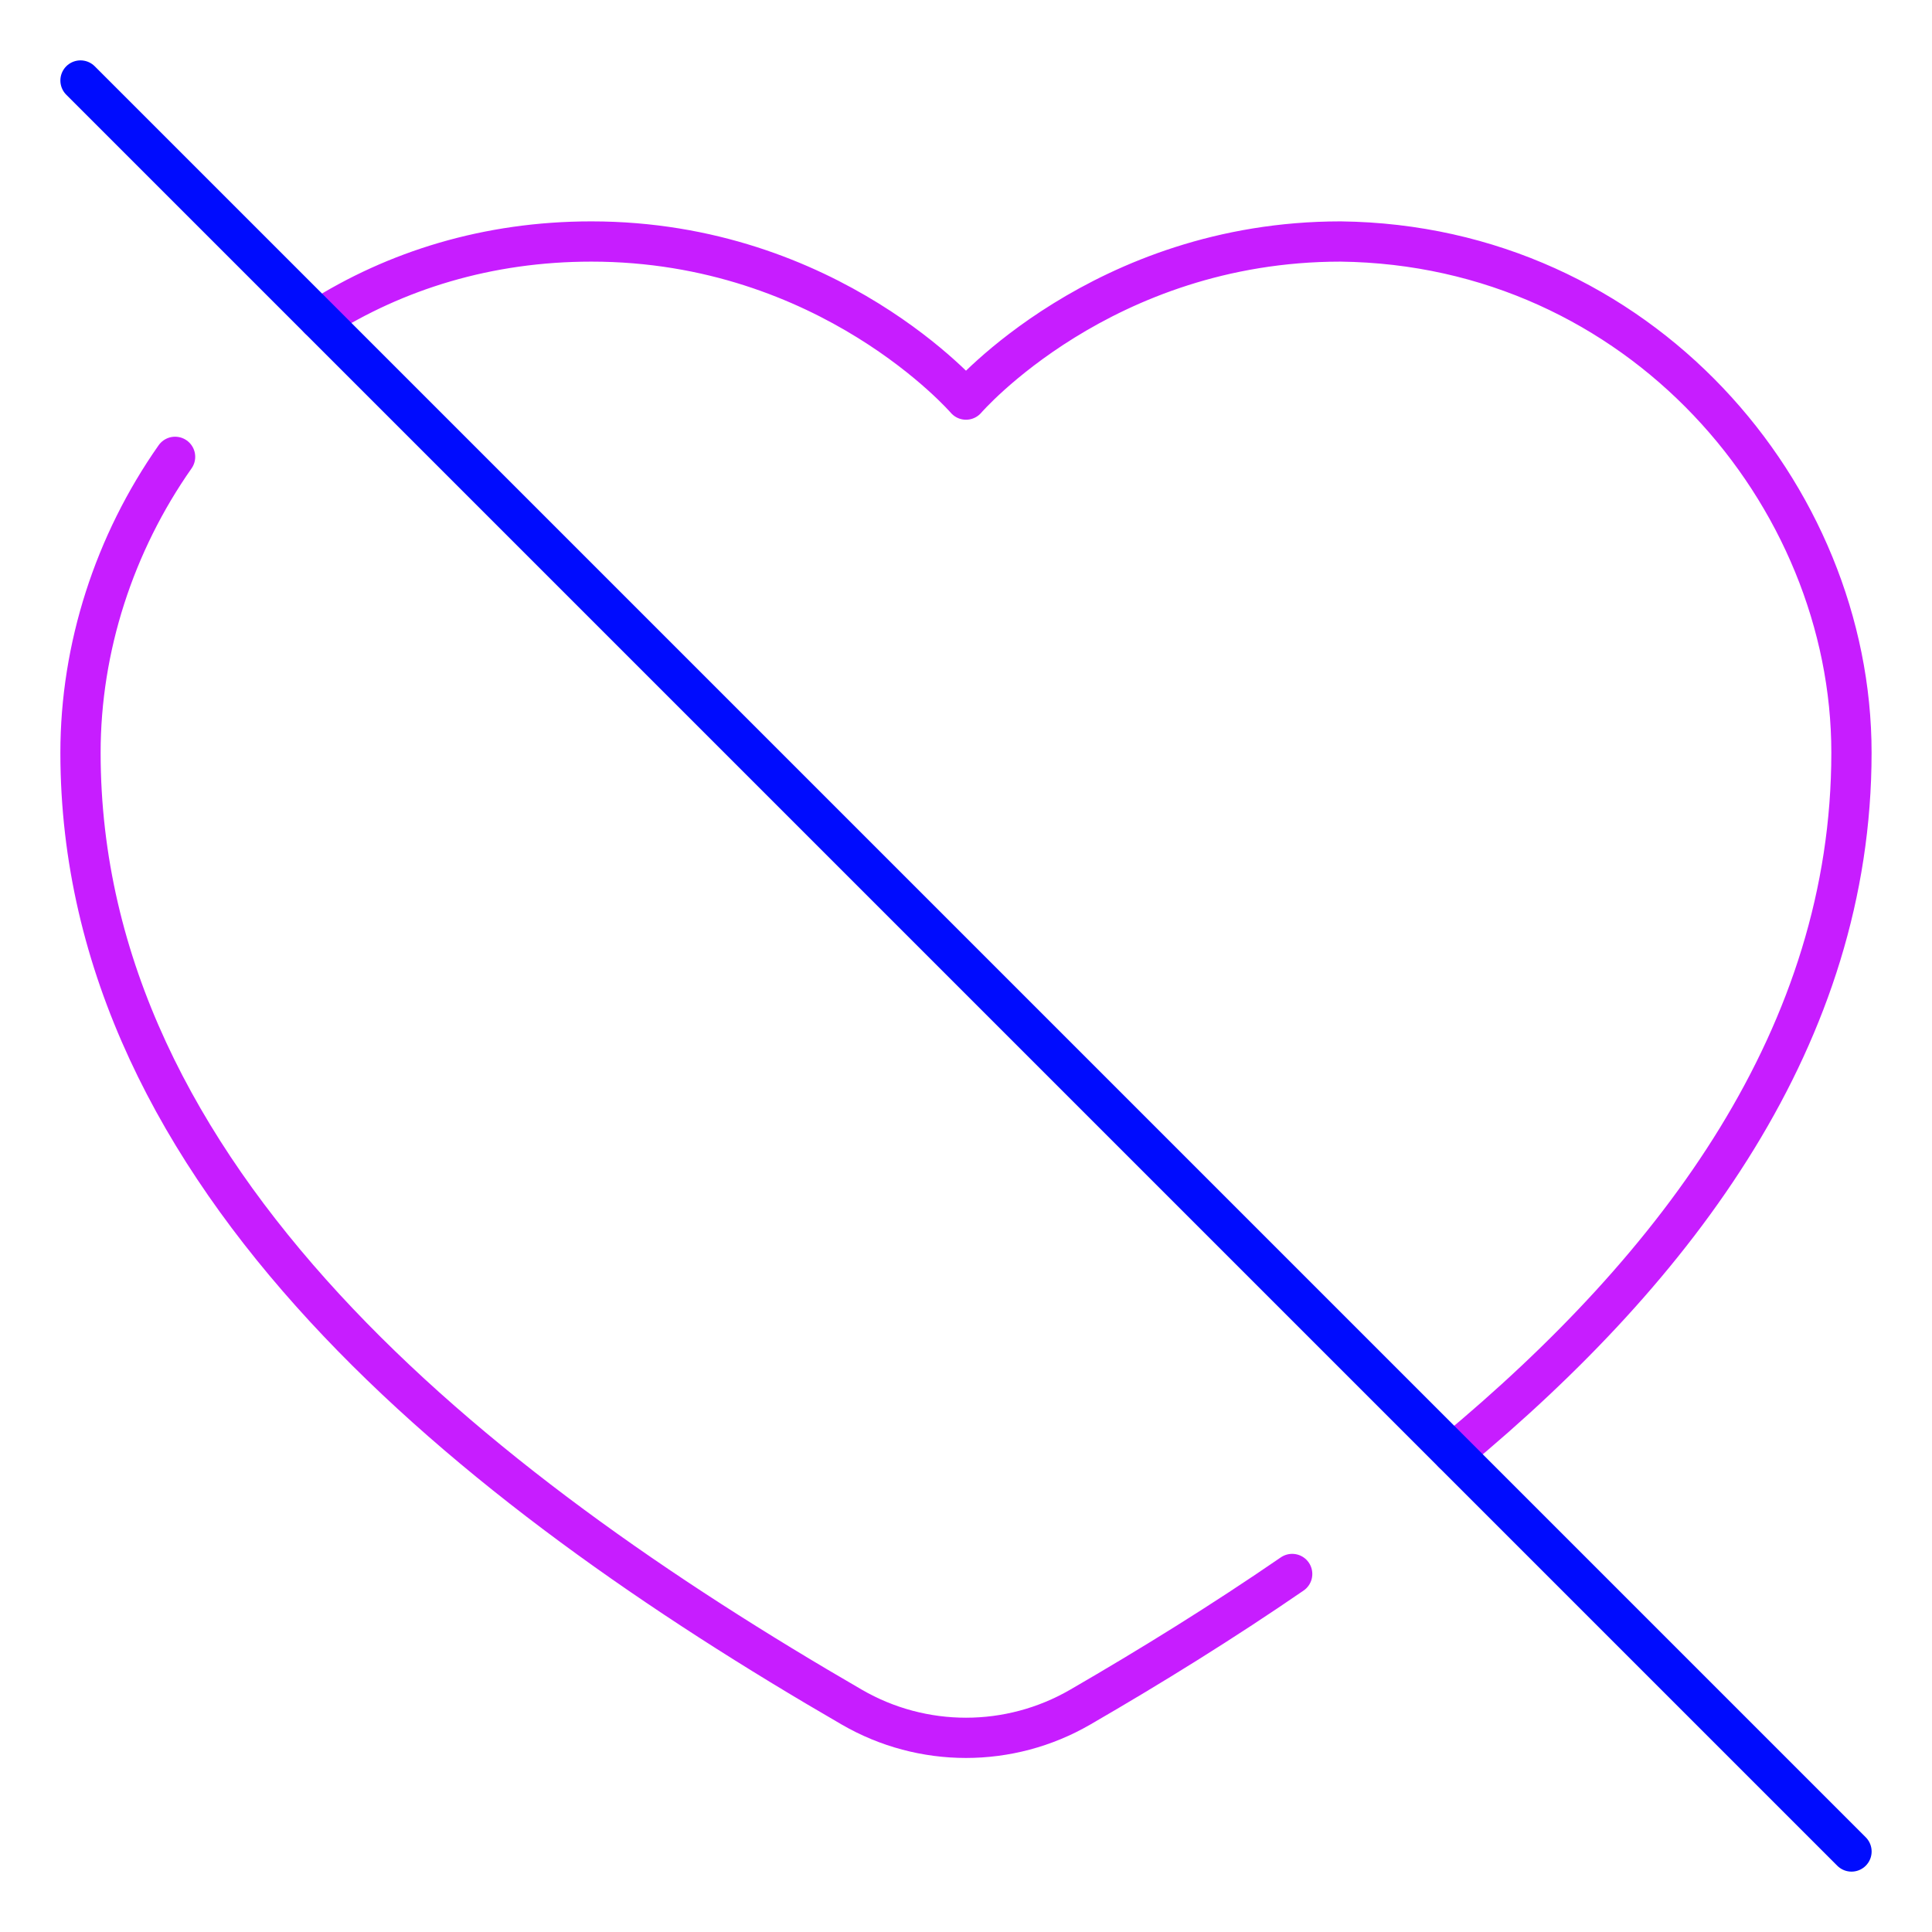 <svg xmlns="http://www.w3.org/2000/svg" fill="none" viewBox="0 0 48 48" id="Disable-Heart--Streamline-Plump-Neon">
  <desc>
    Disable Heart Streamline Icon: https://streamlinehq.com
  </desc>
  <g id="disable-heart">
    <path id="Subtract" stroke="#c71dff" stroke-linecap="round" stroke-linejoin="round" d="M36.1 36.1c5.62 -4.657 9.899 -10.394 9.899 -17.401C46 12.285 40.74 6.089 33.308 6c-5.923 0 -9.308 3.928 -9.308 3.928S20.615 6 14.692 6c-2.58 0 -4.869 0.721 -6.767 1.925" stroke-width="1"></path>
    <path id="Subtract_2" stroke="#c71dff" stroke-linecap="round" stroke-linejoin="round" d="M4.35 11.35C2.84 13.502 2 16.09 2 18.699c0 10.585 9.766 18.273 19.164 23.715 1.754 1.016 3.917 1.016 5.672 0 1.766 -1.022 3.544 -2.124 5.268 -3.309" stroke-width="1"></path>
    <path id="Vector 864" stroke="#000cfe" stroke-linecap="round" stroke-linejoin="round" d="m2 2 44 44" stroke-width="1"></path>
  </g>
</svg>